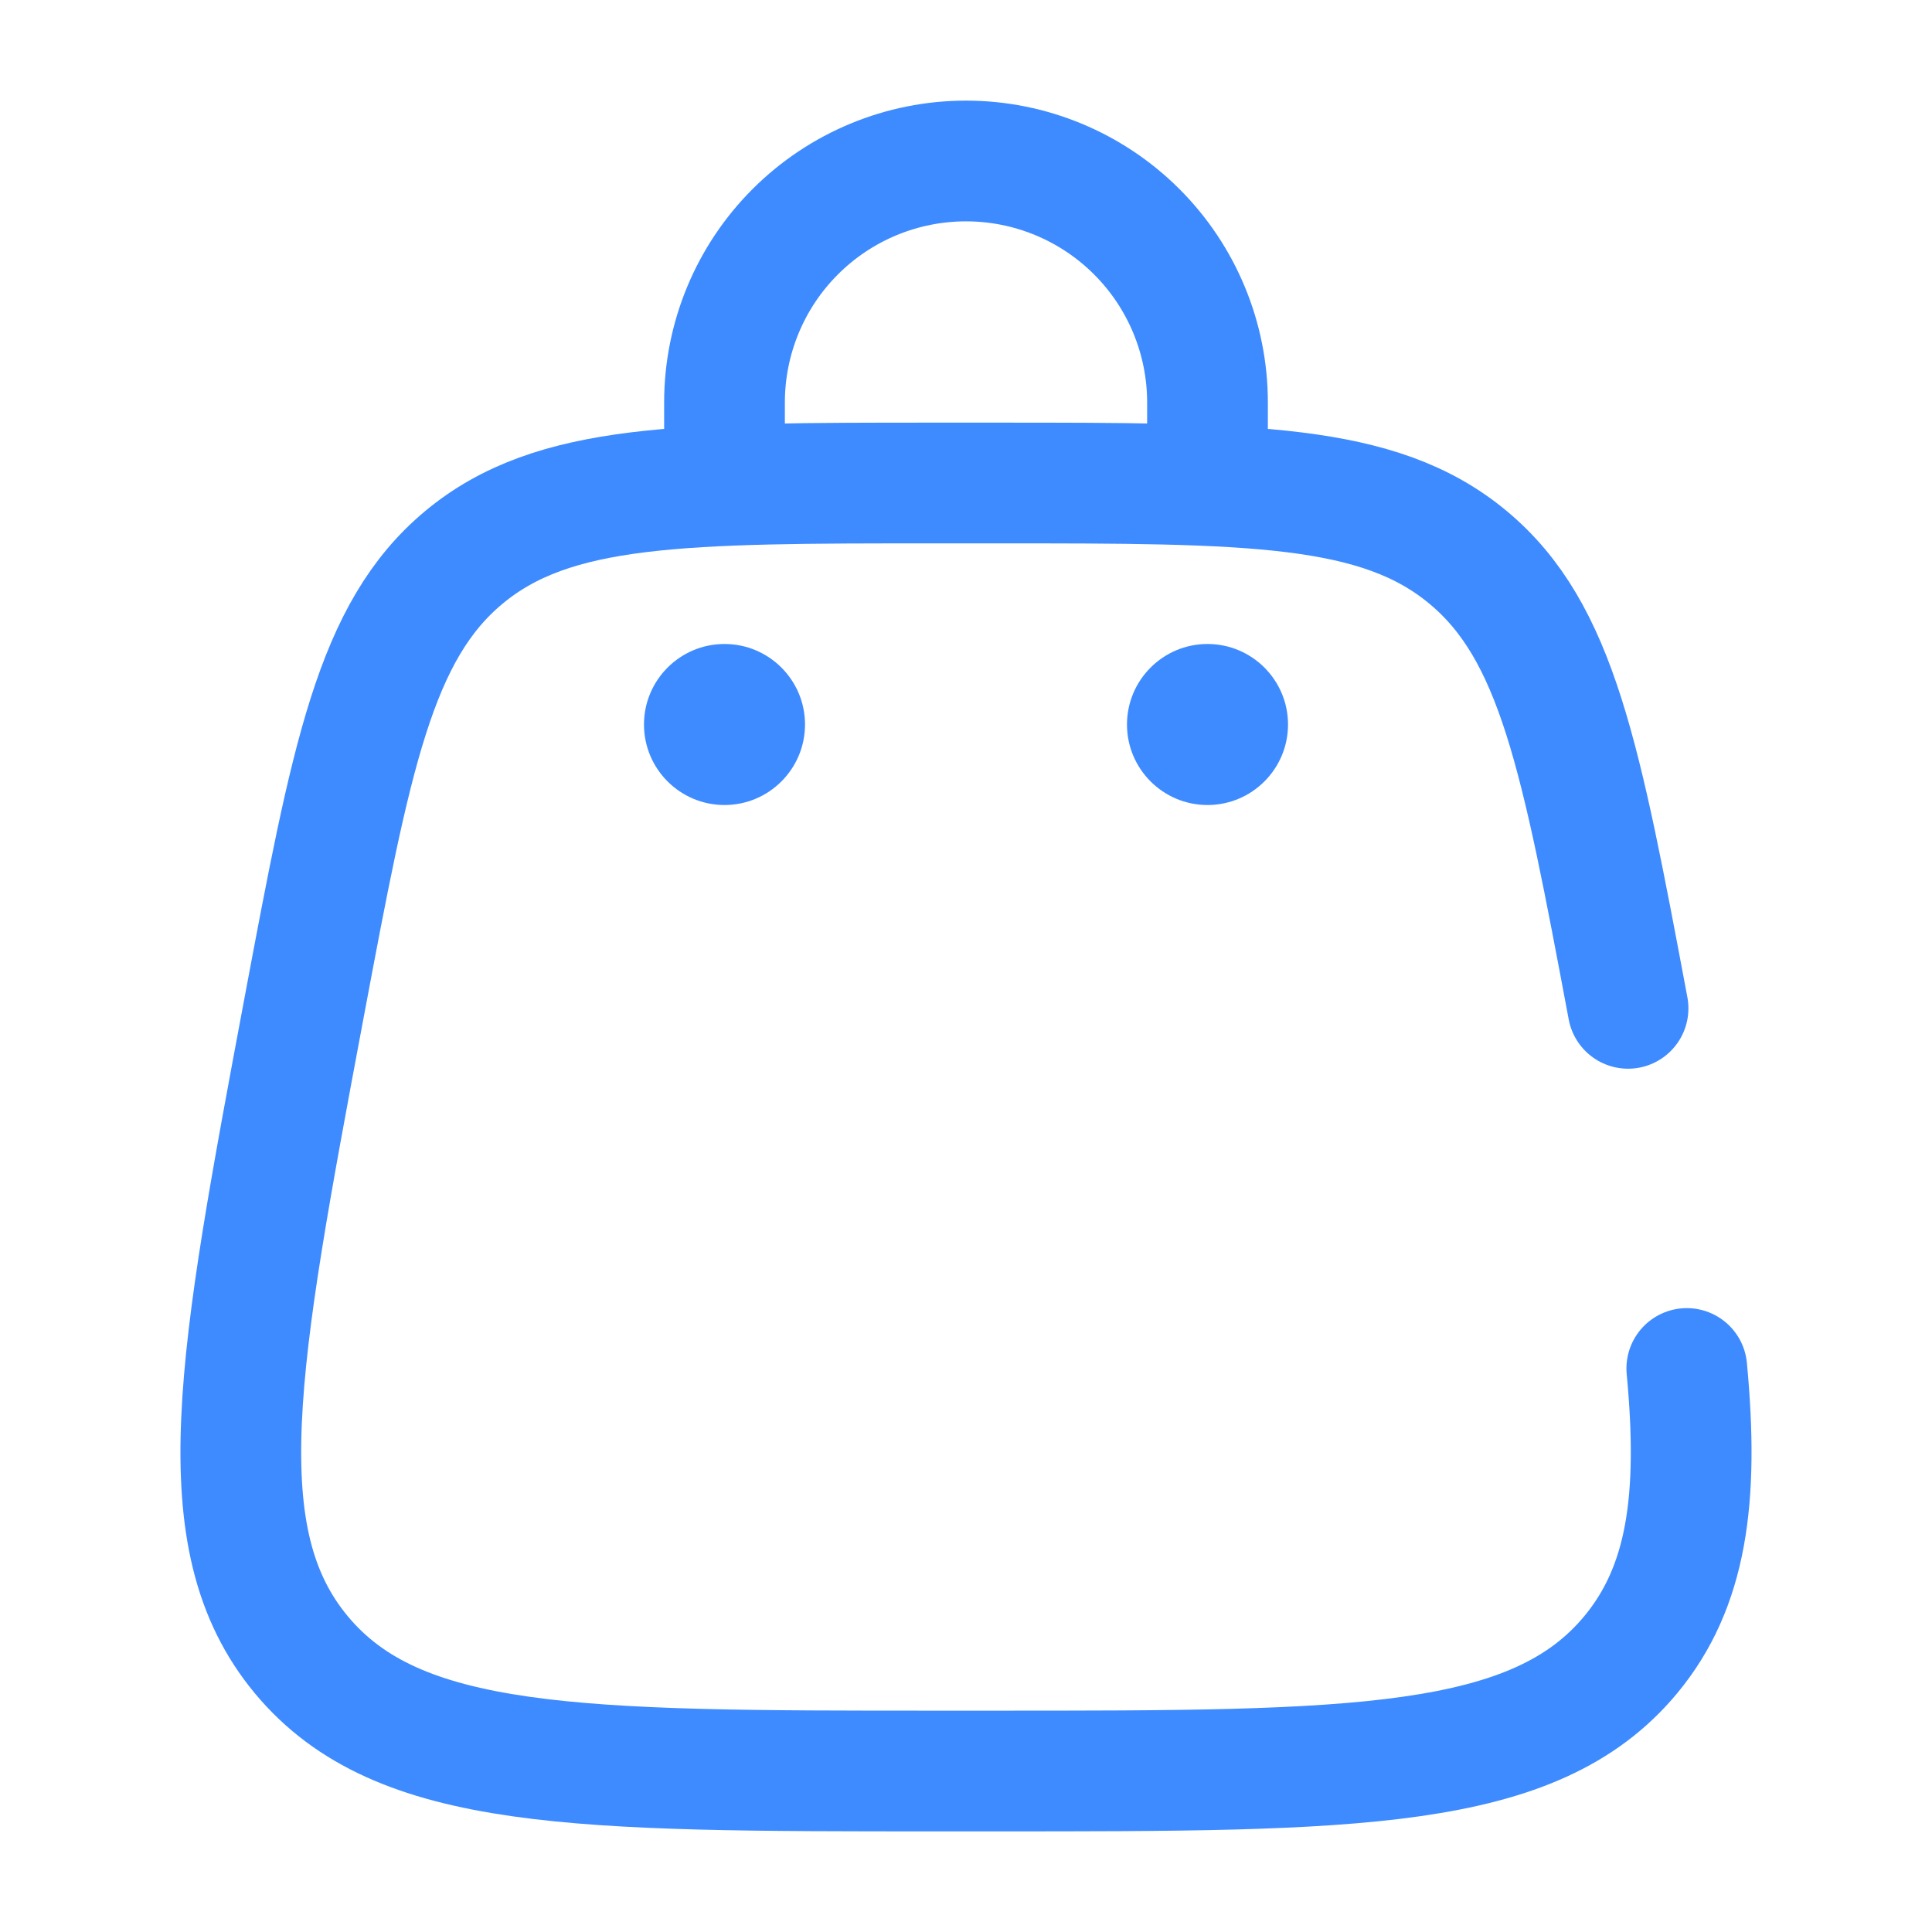 <svg width="37" height="37" viewBox="0 0 37 37" fill="none" xmlns="http://www.w3.org/2000/svg">
<path d="M23.125 15.417C23.976 15.417 24.667 14.726 24.667 13.875C24.667 13.024 23.976 12.333 23.125 12.333C22.274 12.333 21.583 13.024 21.583 13.875C21.583 14.726 22.274 15.417 23.125 15.417Z" fill="#3E8BFF"/>
<path d="M13.875 15.417C14.726 15.417 15.417 14.726 15.417 13.875C15.417 13.024 14.726 12.333 13.875 12.333C13.024 12.333 12.333 13.024 12.333 13.875C12.333 14.726 13.024 15.417 13.875 15.417Z" fill="#3E8BFF"/>
<path d="M13.875 9.25V7.708C13.875 6.482 14.362 5.305 15.23 4.438C16.097 3.571 17.273 3.083 18.5 3.083C19.727 3.083 20.903 3.571 21.77 4.438C22.638 5.305 23.125 6.482 23.125 7.708V9.25M31.179 19.311C30.275 14.499 29.825 12.093 28.111 10.671C26.401 9.25 23.953 9.25 19.055 9.25H17.945C13.049 9.25 10.601 9.25 8.888 10.671C7.176 12.093 6.725 14.499 5.821 19.311C4.553 26.077 3.919 29.46 5.769 31.689C7.619 33.917 11.06 33.917 17.944 33.917H19.056C25.94 33.917 29.383 33.917 31.231 31.689C32.304 30.394 32.541 28.713 32.304 26.208" stroke="#3E8BFF" stroke-width="2.312" stroke-linecap="round"/>
</svg>
